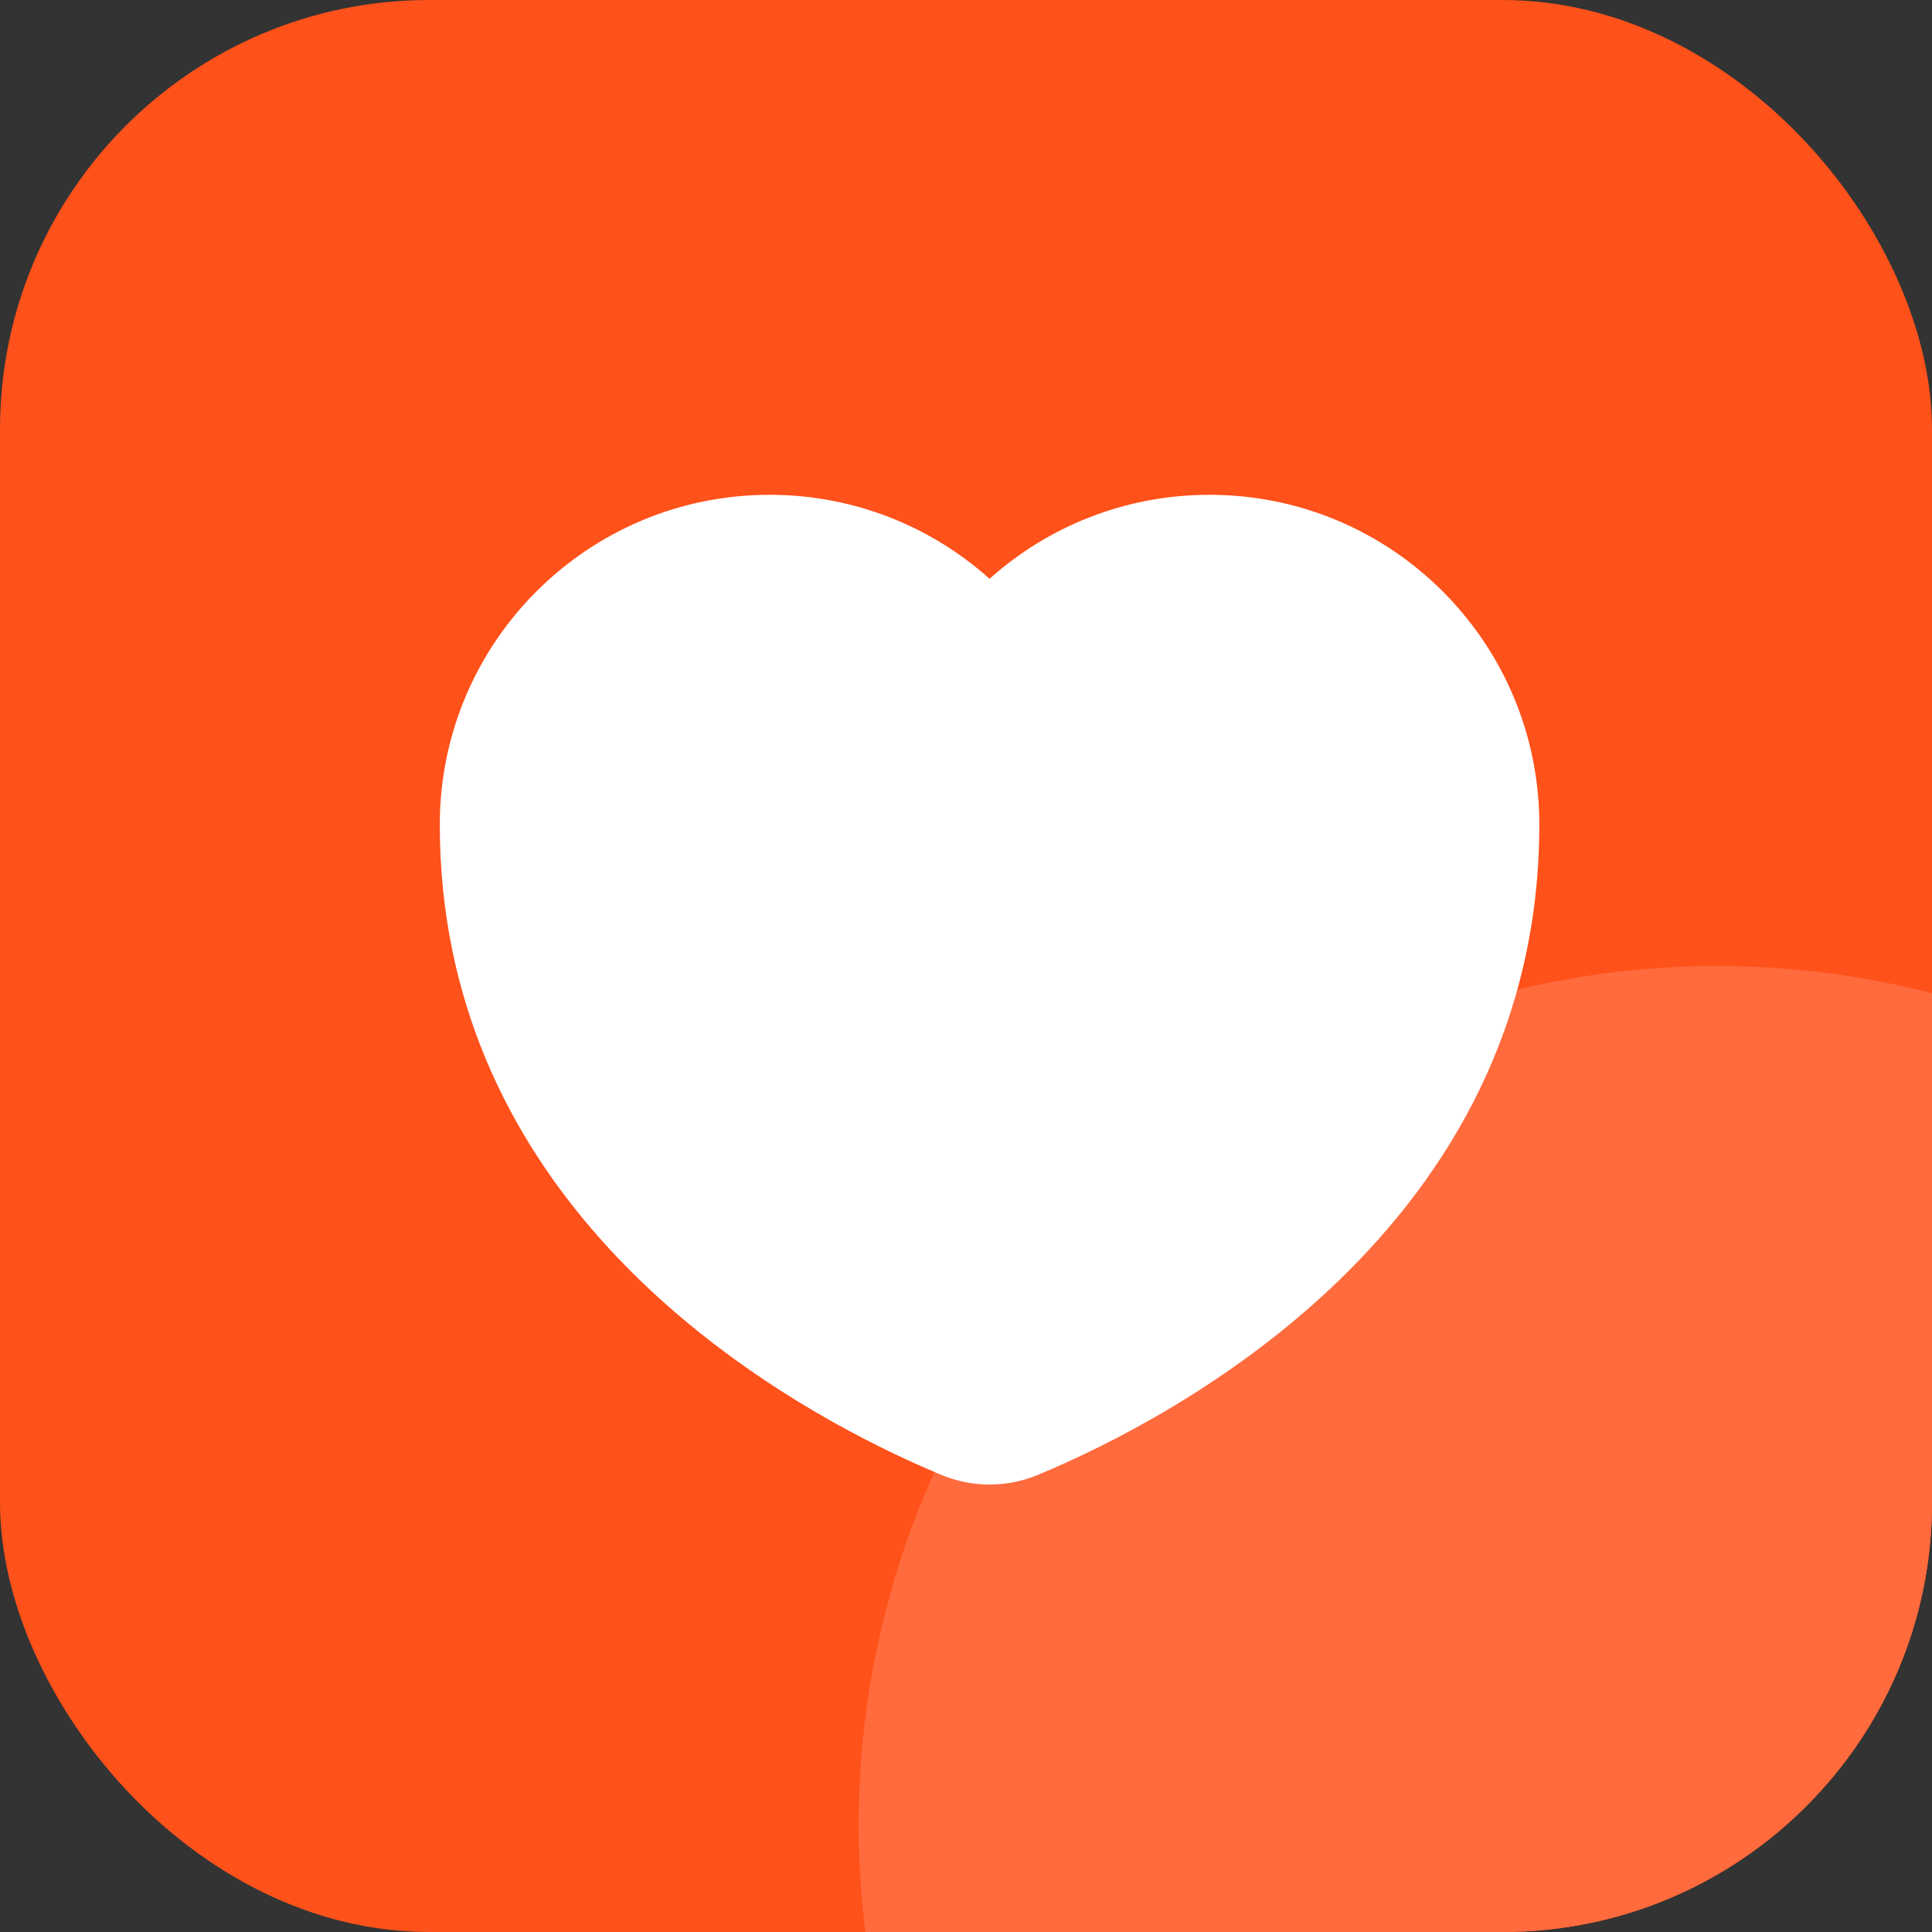 <svg width="36" height="36" viewBox="0 0 36 36" fill="none" xmlns="http://www.w3.org/2000/svg">
<rect x="0" y="0" width="36" height="36" fill="#333333" stroke="none"/>
<g clip-path="url(#clip0_274_1950)">
<rect width="36" height="36" rx="8" fill="#FF511A"/>
<circle cx="32" cy="34" r="16" fill="#FF6B3D"/>
<path d="M28.558 14.127C28.64 14.527 28.683 14.942 28.683 15.366C28.683 15.366 28.683 15.366 28.683 15.366C28.683 22.896 21.849 26.436 19.345 27.48C18.761 27.723 18.117 27.723 17.534 27.48C17.221 27.349 16.84 27.18 16.413 26.968C13.428 25.489 8.195 21.955 8.195 15.366C8.195 11.972 10.947 9.22 14.342 9.22C15.916 9.22 17.352 9.812 18.439 10.785C19.527 9.812 20.963 9.22 22.537 9.22C23.863 9.22 25.092 9.64 26.096 10.354C27.34 11.24 28.241 12.577 28.558 14.127Z" fill="white"/>
</g>
<defs>
<clipPath id="clip0_274_1950">
<rect width="36" height="36" rx="8" fill="white"/>
</clipPath>
</defs>
</svg>

